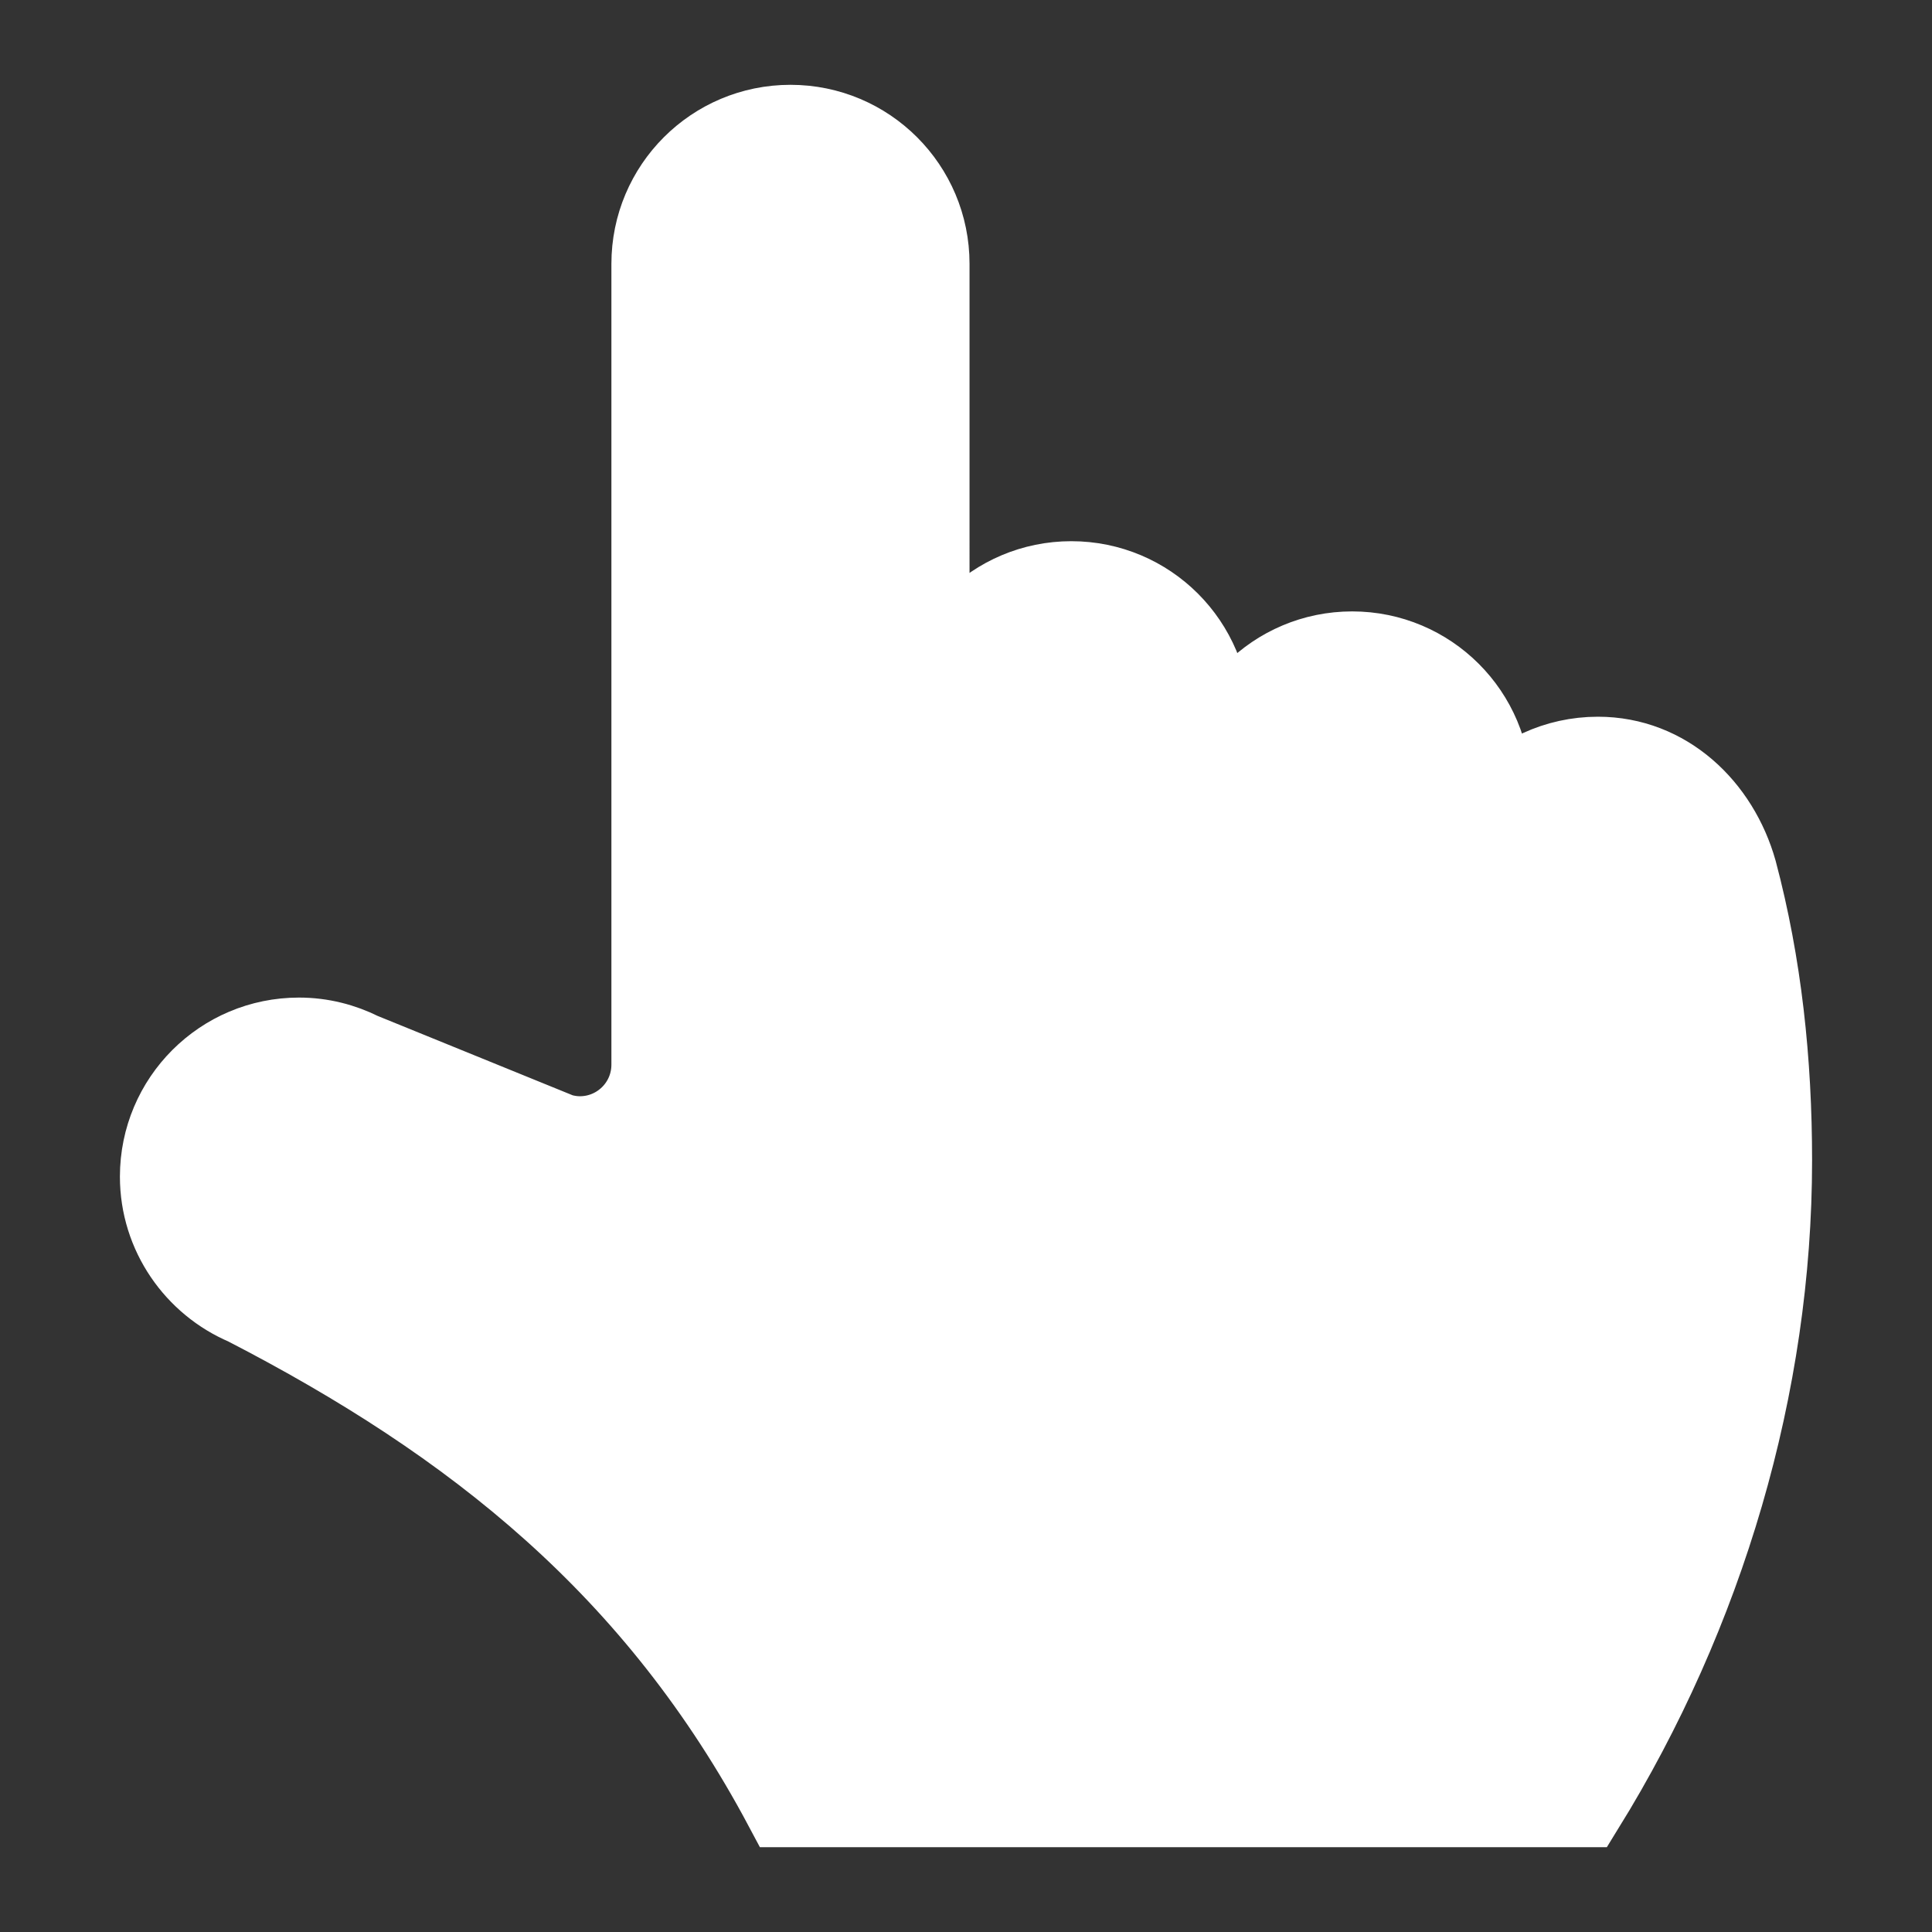 <?xml version="1.0" ?><!DOCTYPE svg  PUBLIC '-//W3C//DTD SVG 1.1//EN'  'http://www.w3.org/Graphics/SVG/1.1/DTD/svg11.dtd'><svg enable-background="new 0 0 500 500" height="500px" id="Layer_1" version="1.1" viewBox="0 0 500 500" width="500px" xml:space="preserve" xmlns="http://www.w3.org/2000/svg" xmlns:xlink="http://www.w3.org/1999/xlink"><rect x="0" y="0" width="500" height="500" fill="#333333" stroke="none"/><path clip-rule="evenodd" d="M410.276,468.051c31.335-50.695,48.689-109.576,48.689-167.718  c0-25.624-2.633-50.696-9.086-74.955c-4.719-16.714-18.437-29.891-36.341-29.891c-10.805,0-20.617,4.721-27.254,12.271v-3.185  c0-20.079-16.267-36.343-36.346-36.343c-20.078,0-36.34,16.264-36.34,36.343v-18.173c0-20.079-16.262-36.34-36.341-36.34  s-36.344,16.262-36.344,36.34V68.29c0-20.077-16.262-36.34-36.34-36.34c-20.079,0-36.343,16.264-36.343,36.34v207.246  c0,10.08-8.177,18.172-18.17,18.172c-1.728,0-3.365-0.274-4.996-0.729l-51.338-20.893c-4.906-2.462-10.446-3.914-16.351-3.914  c-20.079,0-36.342,16.262-36.342,36.341c0,15.085,9.268,28.072,22.35,33.621c58.968,30.429,106.209,67.774,139.281,129.917H410.276z  " stroke="#fff" stroke-width="20" fill="#fff" fill-rule="nonzero"/></svg>